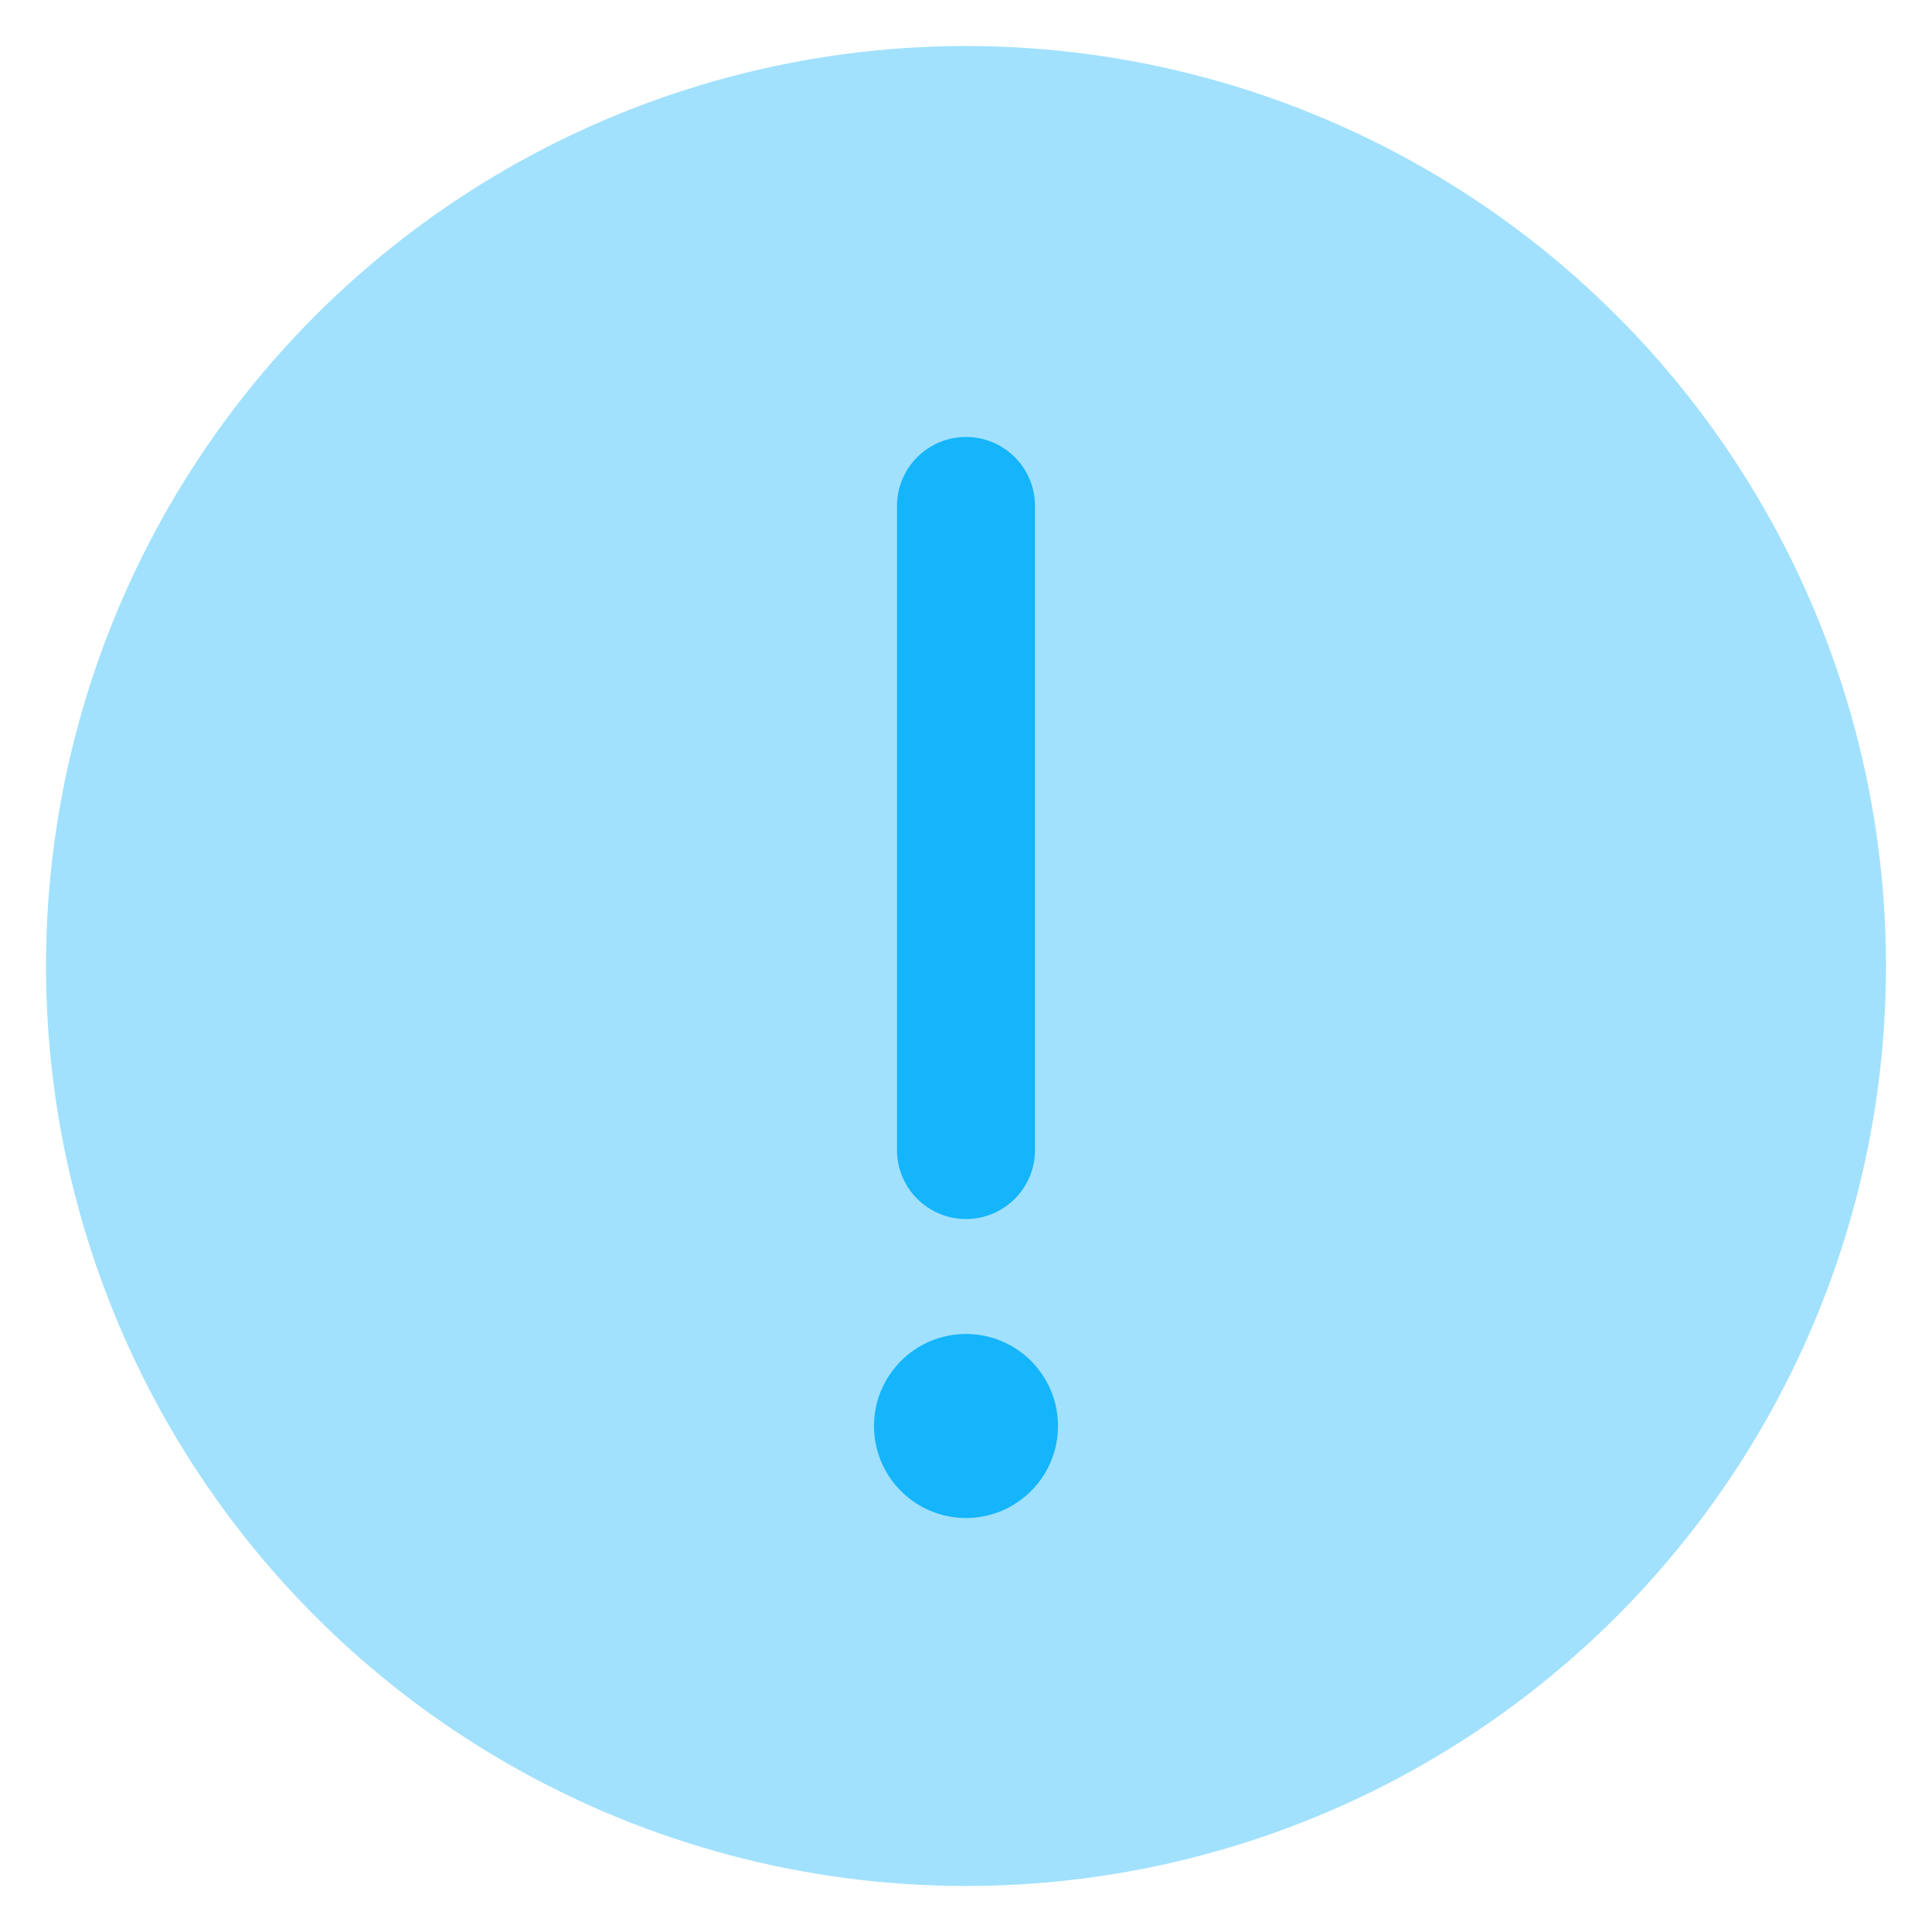 <svg width="28" height="28" viewBox="0 0 28 28" fill="none" xmlns="http://www.w3.org/2000/svg">
<circle opacity="0.4" cx="14" cy="14" r="13.333" fill="#14B5FB"/>
<path d="M12.667 20.667C12.667 19.93 13.264 19.333 14 19.333C14.736 19.333 15.333 19.93 15.333 20.667C15.333 21.403 14.736 22 14 22C13.264 22 12.667 21.403 12.667 20.667Z" fill="#14B5FB"/>
<path fill-rule="evenodd" clip-rule="evenodd" d="M14 17.667C13.448 17.667 13 17.219 13 16.667L13 7.333C13 6.781 13.448 6.333 14 6.333C14.552 6.333 15 6.781 15 7.333L15 16.667C15 17.219 14.552 17.667 14 17.667Z" fill="#14B5FB"/>
</svg>
